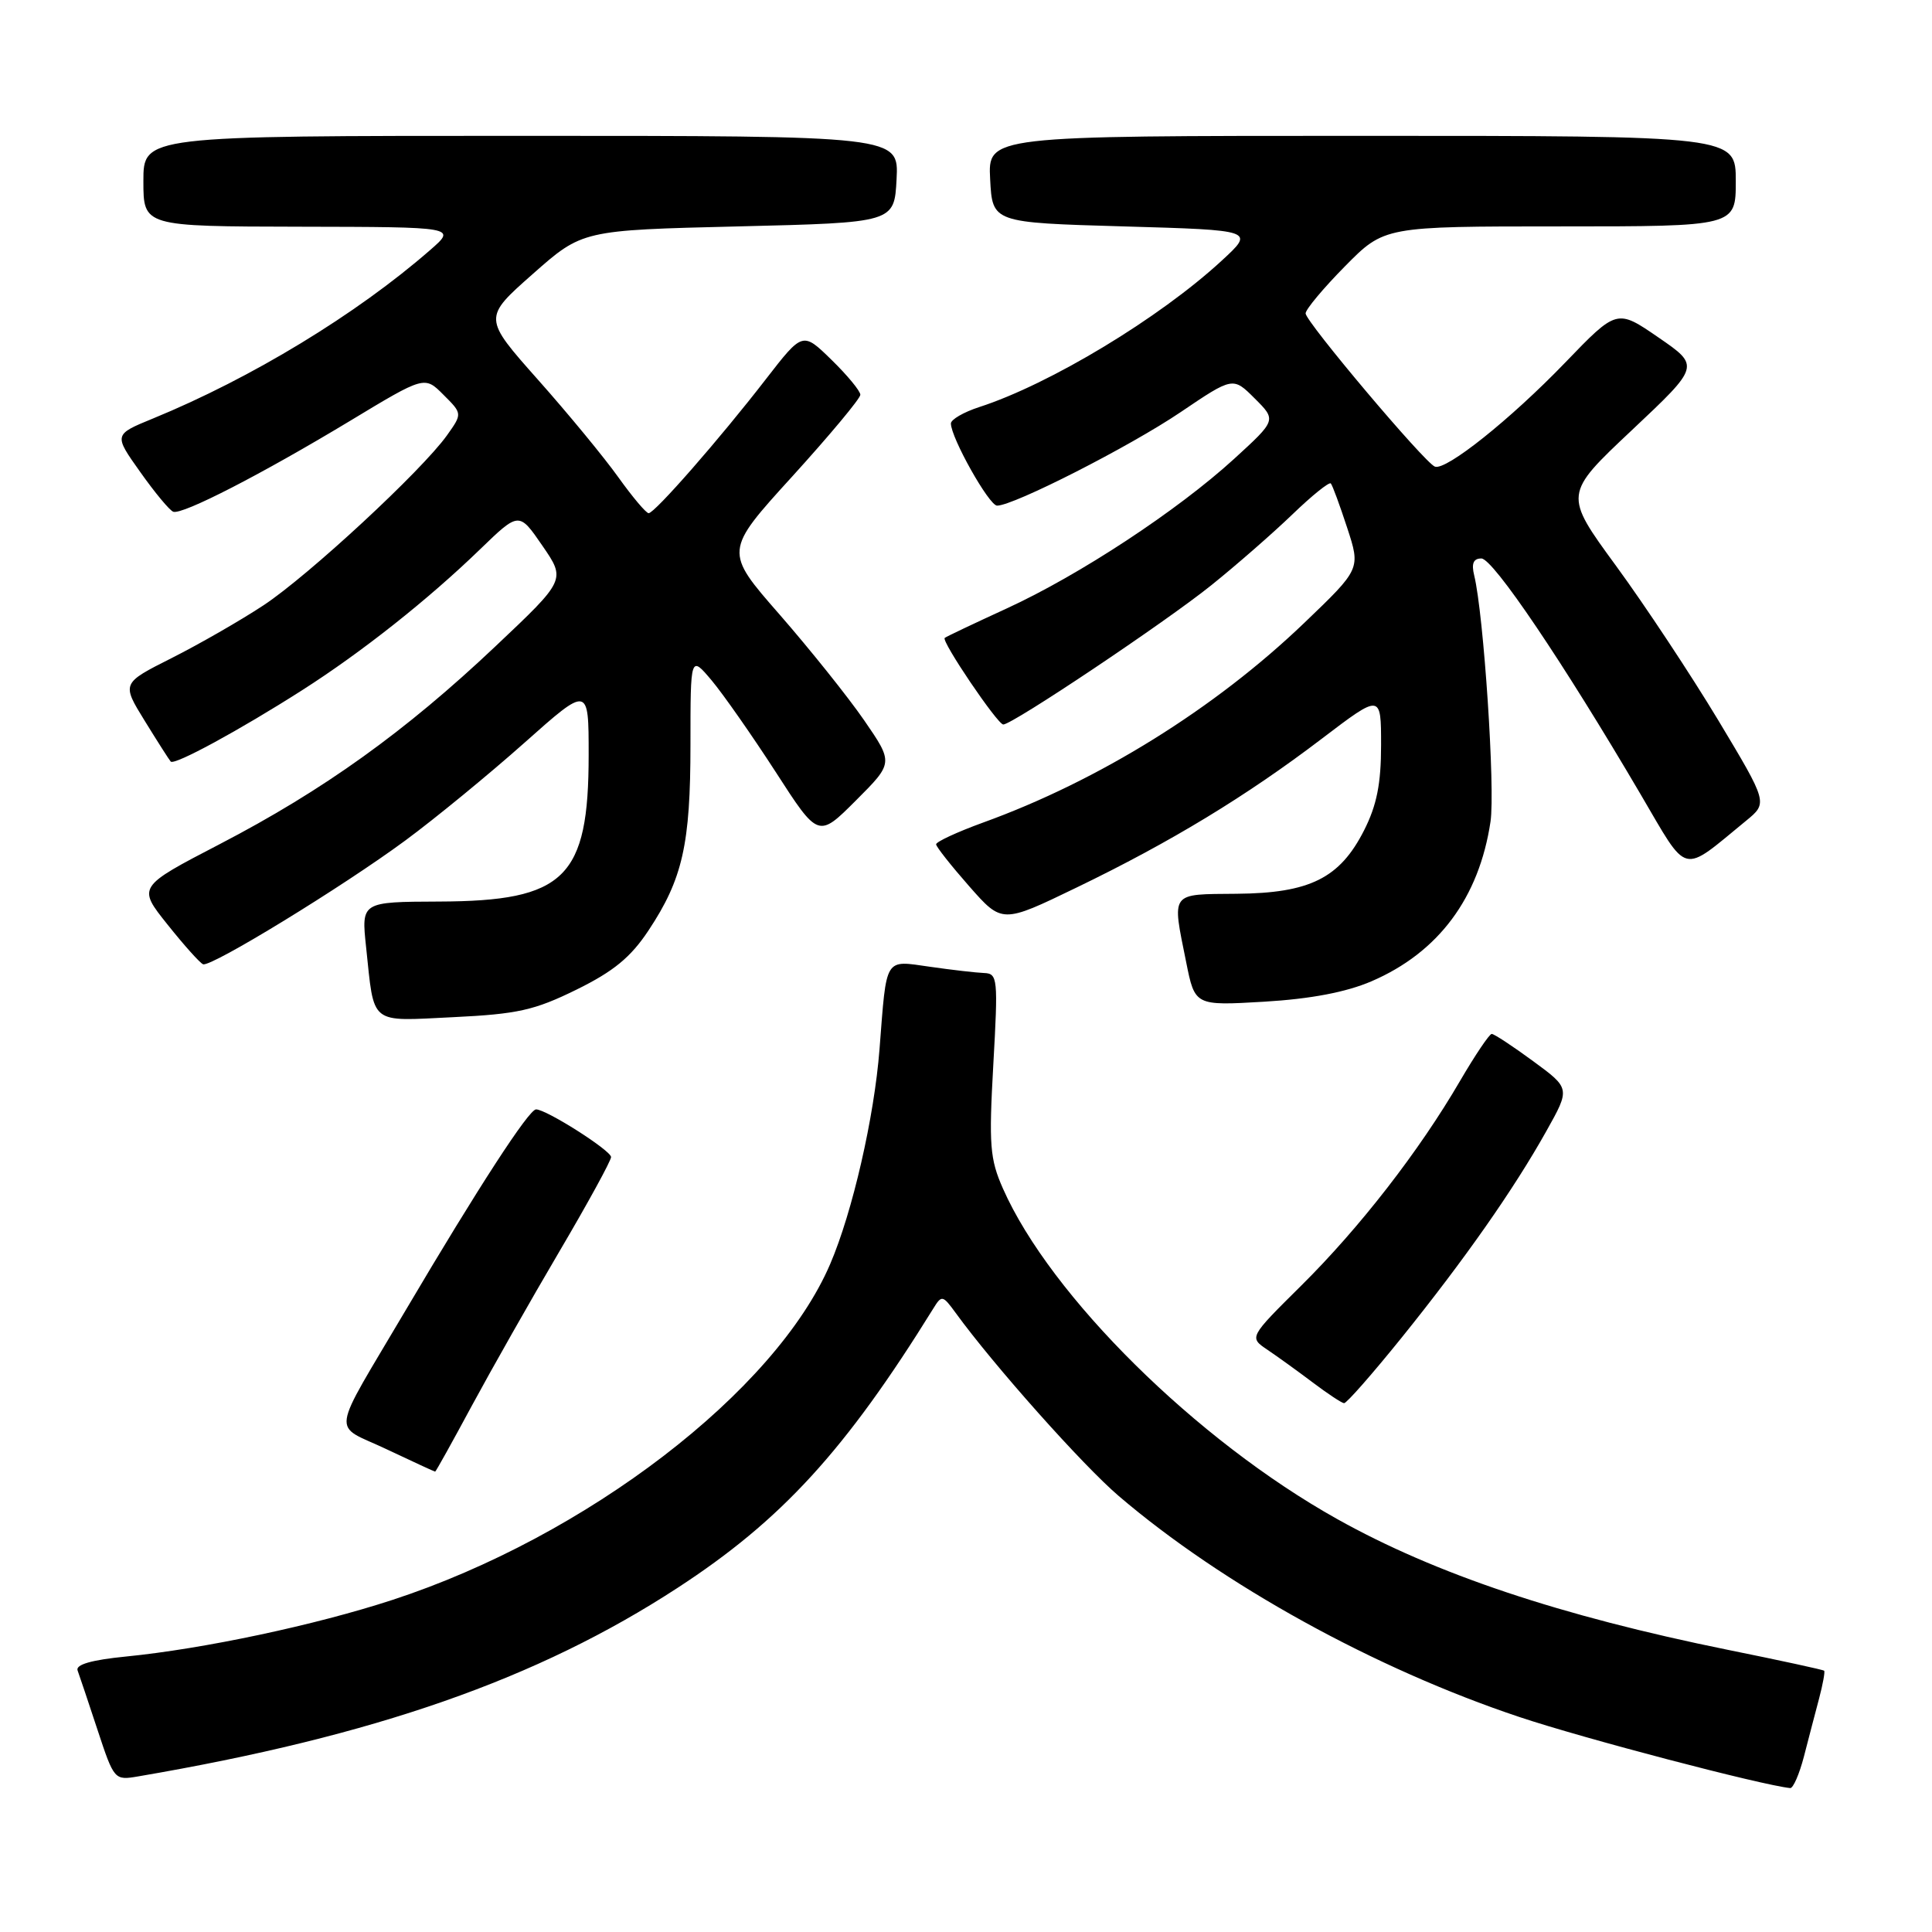 <?xml version="1.0" encoding="UTF-8" standalone="no"?>
<!DOCTYPE svg PUBLIC "-//W3C//DTD SVG 1.1//EN" "http://www.w3.org/Graphics/SVG/1.1/DTD/svg11.dtd" >
<svg xmlns="http://www.w3.org/2000/svg" xmlns:xlink="http://www.w3.org/1999/xlink" version="1.1" viewBox="0 0 256 256">
 <g >
 <path fill="currentColor"
d=" M 239.03 232.75 C 239.63 230.41 240.54 226.95 241.04 225.06 C 241.54 223.16 241.84 221.51 241.71 221.38 C 241.59 221.25 235.86 220.01 228.99 218.62 C 206.76 214.11 190.23 208.58 177.18 201.28 C 158.52 190.85 139.20 171.74 132.90 157.50 C 131.16 153.57 131.02 151.73 131.62 141.04 C 132.26 129.65 132.20 129.00 130.40 128.93 C 129.36 128.89 126.13 128.52 123.22 128.10 C 117.13 127.24 117.50 126.64 116.54 139.03 C 115.84 148.04 112.96 160.61 110.00 167.50 C 102.77 184.37 77.69 203.60 51.99 212.00 C 41.77 215.34 27.01 218.48 16.68 219.50 C 12.14 219.95 10.00 220.56 10.28 221.34 C 10.52 221.98 11.70 225.52 12.92 229.21 C 15.12 235.87 15.16 235.92 18.32 235.38 C 49.66 230.03 71.23 222.49 89.78 210.40 C 103.57 201.42 112.00 192.21 123.67 173.38 C 124.78 171.58 124.91 171.61 126.62 173.95 C 131.64 180.87 143.48 194.17 148.24 198.23 C 161.99 209.98 182.18 221.12 201.32 227.51 C 209.83 230.36 233.38 236.53 237.21 236.93 C 237.60 236.97 238.42 235.09 239.03 232.75 Z  M 62.53 186.25 C 65.13 181.44 70.34 172.24 74.13 165.81 C 77.91 159.39 80.99 153.76 80.97 153.31 C 80.93 152.43 72.40 147.00 71.03 147.00 C 70.08 147.00 63.34 157.38 53.82 173.50 C 43.61 190.80 43.92 188.57 51.20 192.02 C 54.67 193.66 57.57 195.00 57.66 195.00 C 57.75 195.00 59.94 191.06 62.53 186.25 Z  M 185.72 177.25 C 194.09 166.86 200.58 157.60 204.91 149.86 C 208.07 144.22 208.07 144.22 203.15 140.61 C 200.44 138.62 197.98 137.00 197.66 137.00 C 197.35 137.00 195.46 139.81 193.45 143.25 C 188.05 152.52 180.16 162.69 172.39 170.38 C 165.50 177.21 165.50 177.21 167.94 178.85 C 169.29 179.76 171.99 181.71 173.94 183.18 C 175.90 184.66 177.76 185.89 178.09 185.93 C 178.41 185.97 181.84 182.06 185.72 177.25 Z  M 76.39 131.13 C 81.31 128.71 83.58 126.84 85.93 123.29 C 90.46 116.46 91.49 111.87 91.49 98.66 C 91.49 86.83 91.49 86.83 94.30 90.16 C 95.84 92.00 99.65 97.45 102.77 102.27 C 108.43 111.05 108.43 111.05 113.41 106.07 C 118.39 101.09 118.39 101.09 114.51 95.45 C 112.38 92.36 107.33 86.05 103.30 81.43 C 95.96 73.04 95.96 73.04 104.98 63.13 C 109.94 57.67 114.00 52.80 114.00 52.31 C 114.00 51.81 112.28 49.73 110.18 47.68 C 106.36 43.95 106.36 43.95 101.50 50.22 C 95.38 58.14 86.75 68.00 85.95 68.00 C 85.61 68.00 83.81 65.86 81.94 63.25 C 80.08 60.64 75.28 54.81 71.28 50.31 C 64.01 42.12 64.01 42.12 70.59 36.31 C 77.16 30.50 77.16 30.50 97.83 30.00 C 118.50 29.50 118.50 29.50 118.80 23.75 C 119.10 18.00 119.10 18.00 69.05 18.00 C 19.00 18.00 19.00 18.00 19.00 24.00 C 19.00 30.00 19.00 30.00 39.75 30.04 C 60.50 30.08 60.50 30.08 57.00 33.13 C 47.25 41.64 33.32 50.10 20.28 55.45 C 15.06 57.59 15.06 57.59 18.58 62.54 C 20.51 65.27 22.48 67.64 22.96 67.81 C 24.18 68.23 34.64 62.85 46.38 55.77 C 56.26 49.80 56.26 49.80 58.76 52.31 C 61.27 54.81 61.27 54.81 59.23 57.68 C 55.89 62.36 40.92 76.23 34.94 80.19 C 31.88 82.21 26.39 85.36 22.74 87.20 C 16.11 90.54 16.11 90.54 19.18 95.52 C 20.87 98.26 22.42 100.69 22.62 100.91 C 23.10 101.45 31.74 96.75 40.03 91.46 C 47.94 86.41 56.73 79.45 63.63 72.77 C 68.77 67.80 68.77 67.80 71.87 72.31 C 74.98 76.83 74.98 76.83 65.63 85.66 C 53.72 96.92 42.88 104.70 29.12 111.85 C 18.21 117.52 18.21 117.52 22.20 122.51 C 24.39 125.26 26.51 127.62 26.91 127.77 C 27.97 128.17 45.37 117.52 53.72 111.36 C 57.69 108.43 64.78 102.61 69.47 98.44 C 78.00 90.85 78.00 90.85 78.00 100.02 C 78.00 116.34 74.87 119.40 58.18 119.46 C 47.87 119.50 47.87 119.50 48.51 125.50 C 49.62 135.95 48.84 135.32 60.07 134.78 C 68.58 134.37 70.82 133.87 76.39 131.13 Z  M 181.72 130.03 C 190.60 126.21 195.99 118.97 197.50 108.87 C 198.14 104.59 196.60 81.40 195.34 76.25 C 194.95 74.67 195.23 74.00 196.29 74.00 C 197.83 74.00 207.12 87.75 217.40 105.27 C 223.80 116.16 222.67 115.88 231.37 108.75 C 234.25 106.39 234.25 106.39 227.68 95.44 C 224.06 89.43 217.97 80.22 214.15 75.00 C 207.20 65.50 207.20 65.50 216.23 57.00 C 225.26 48.50 225.26 48.50 219.76 44.72 C 214.25 40.93 214.25 40.93 207.38 48.06 C 200.11 55.60 191.59 62.39 190.13 61.83 C 188.77 61.32 173.01 42.63 173.00 41.53 C 173.00 41.00 175.35 38.19 178.22 35.28 C 183.43 30.00 183.43 30.00 206.72 30.00 C 230.00 30.00 230.00 30.00 230.00 24.00 C 230.00 18.00 230.00 18.00 180.45 18.00 C 130.90 18.00 130.90 18.00 131.20 23.75 C 131.50 29.50 131.50 29.50 148.89 30.00 C 166.27 30.50 166.27 30.50 161.87 34.55 C 153.63 42.15 139.12 50.91 129.75 53.94 C 127.69 54.61 126.00 55.59 126.00 56.11 C 126.00 58.00 131.06 67.00 132.12 67.00 C 134.32 67.00 149.71 59.16 156.44 54.61 C 163.38 49.92 163.38 49.92 166.26 52.80 C 169.14 55.67 169.14 55.67 163.53 60.80 C 156.03 67.65 143.05 76.19 133.38 80.63 C 129.05 82.62 125.35 84.37 125.18 84.53 C 124.70 84.95 132.18 96.00 132.94 96.00 C 134.16 96.00 154.42 82.44 160.50 77.55 C 163.80 74.90 168.63 70.68 171.23 68.18 C 173.83 65.67 176.13 63.82 176.34 64.06 C 176.56 64.30 177.53 66.95 178.51 69.94 C 180.29 75.38 180.29 75.38 172.82 82.54 C 160.99 93.88 145.62 103.44 130.25 109.00 C 126.81 110.25 124.02 111.55 124.04 111.88 C 124.06 112.22 126.04 114.72 128.43 117.44 C 132.78 122.38 132.78 122.38 142.64 117.61 C 155.13 111.58 165.18 105.47 175.15 97.88 C 183.00 91.91 183.00 91.91 183.00 98.74 C 183.00 103.85 182.43 106.70 180.75 110.02 C 177.53 116.37 173.56 118.35 163.85 118.43 C 154.97 118.51 155.28 118.09 157.17 127.47 C 158.33 133.27 158.33 133.27 167.52 132.73 C 173.70 132.36 178.36 131.47 181.72 130.03 Z "/>
</g>
</svg>